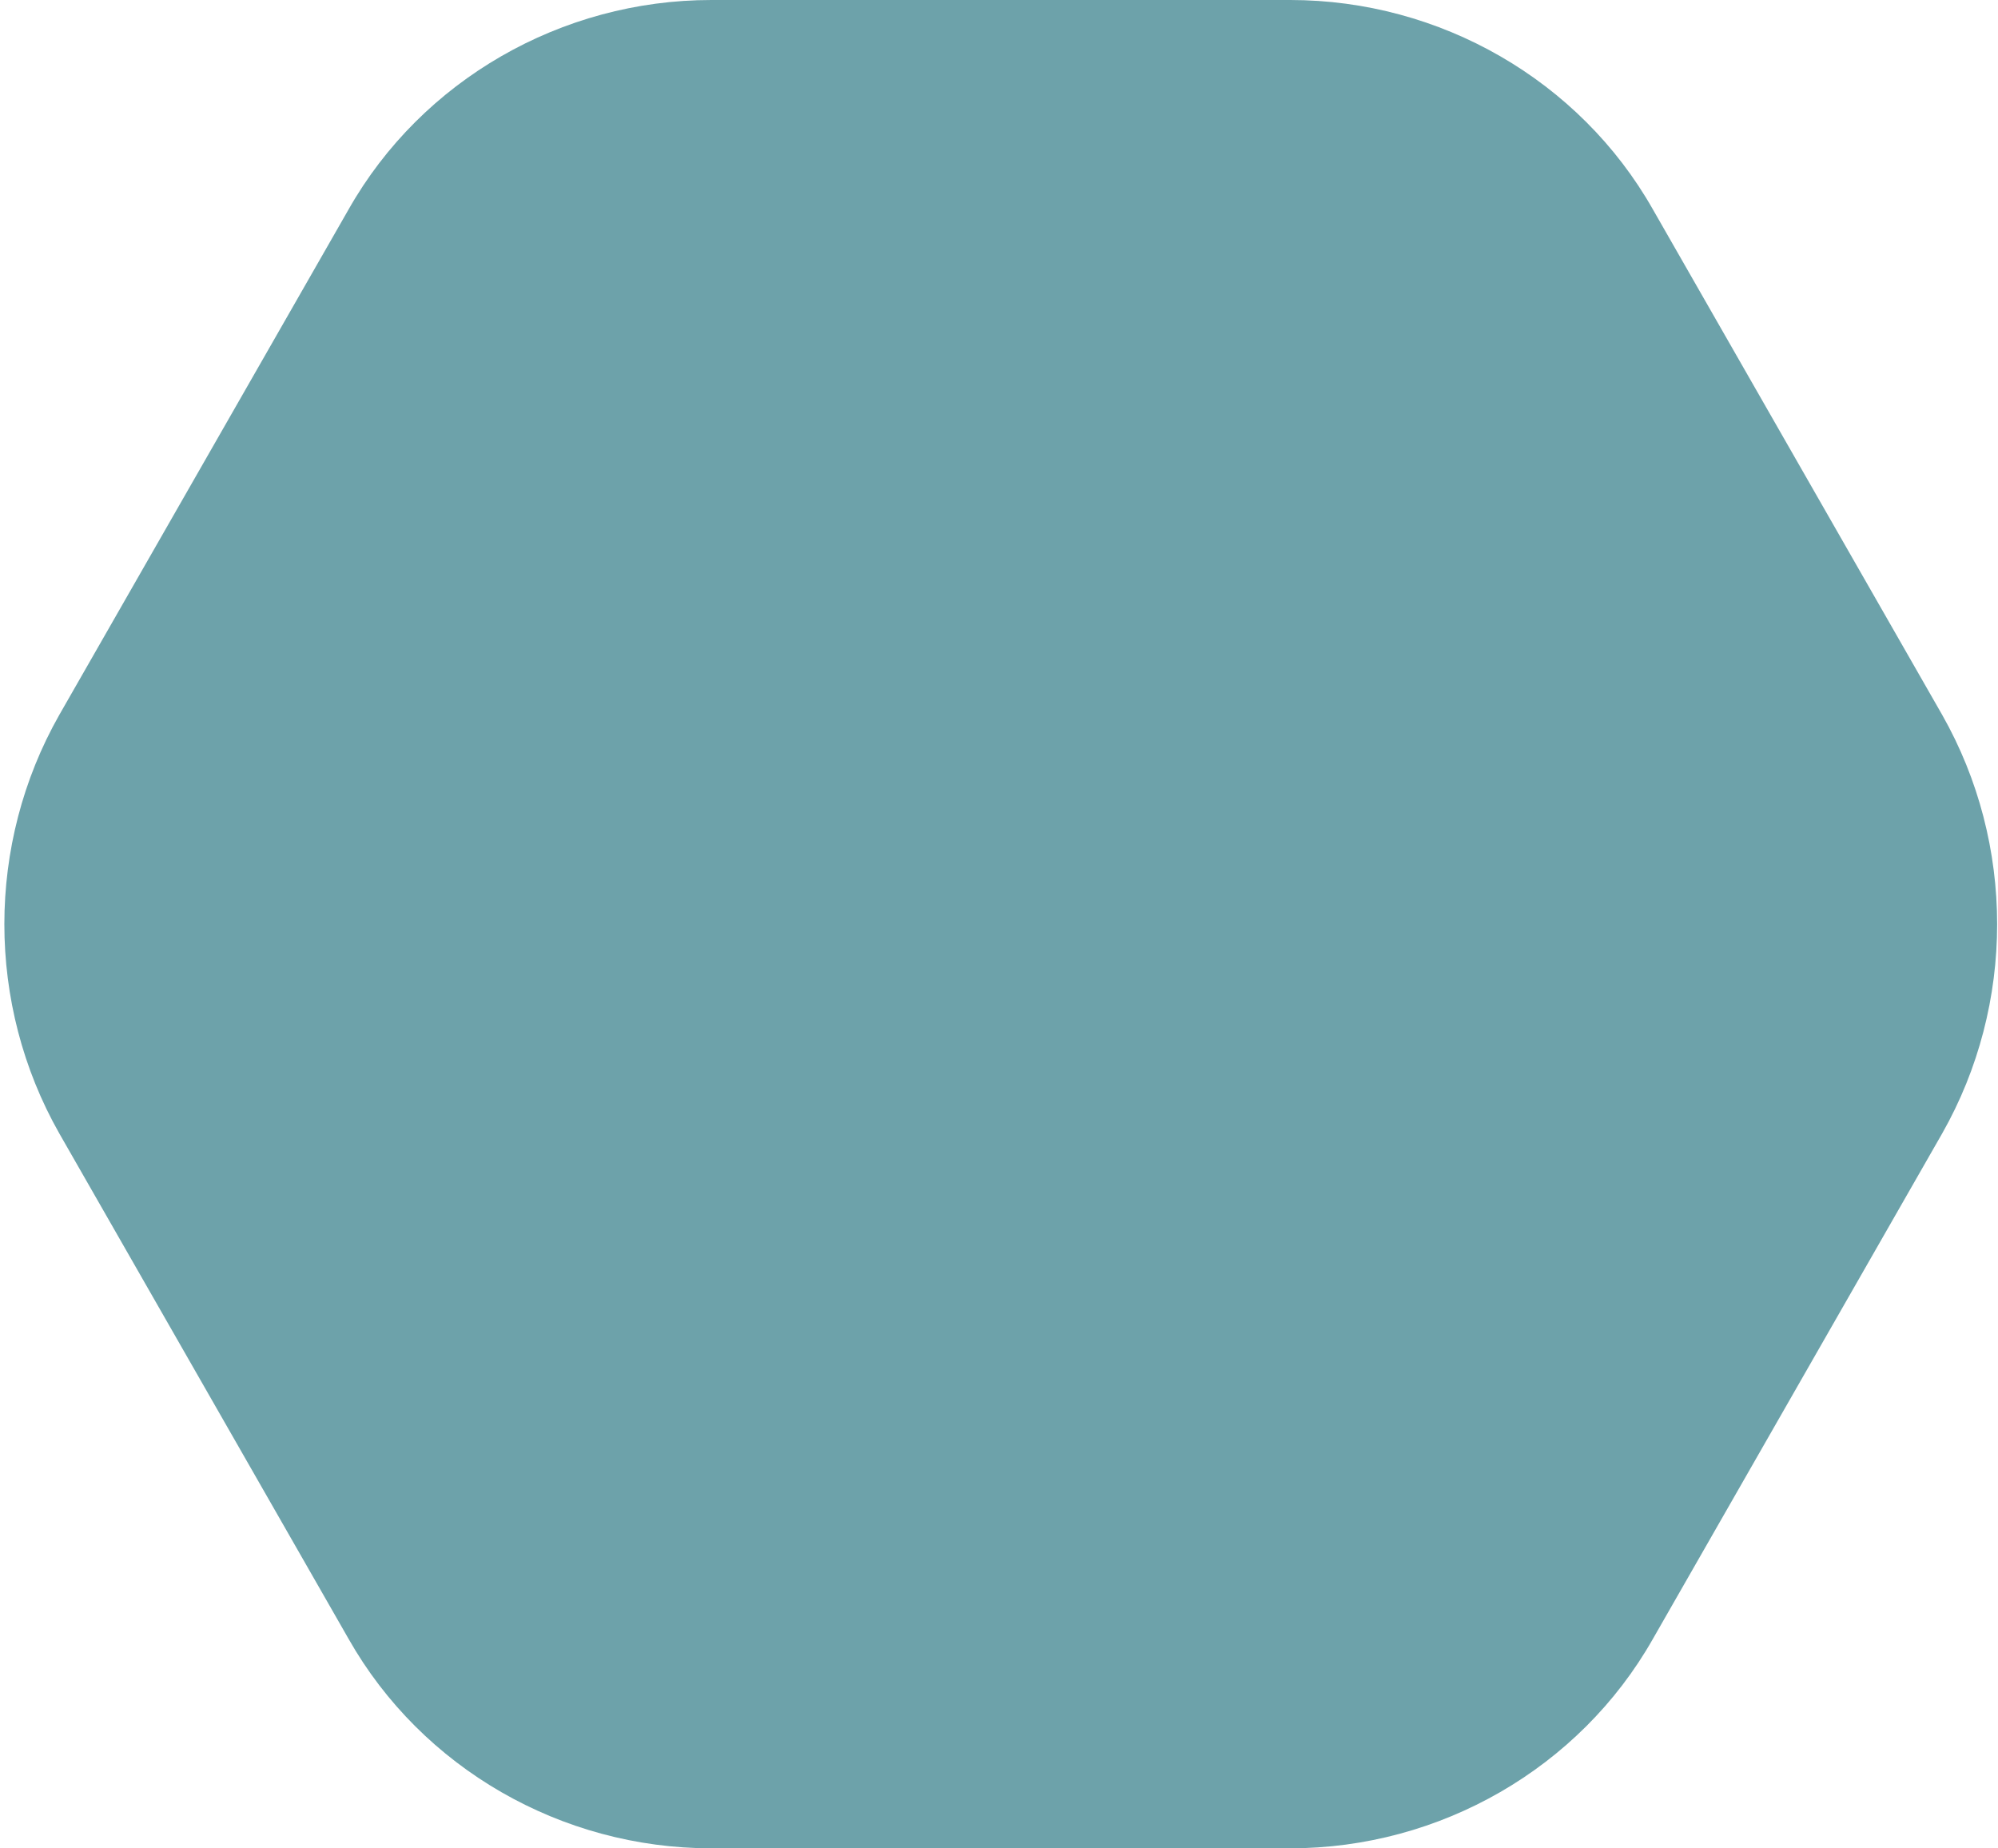 <?xml version="1.0" encoding="utf-8"?>
<!-- Generator: Adobe Illustrator 19.0.0, SVG Export Plug-In . SVG Version: 6.00 Build 0)  -->
<svg version="1.1" id="Layer_1" xmlns="http://www.w3.org/2000/svg" xmlns:xlink="http://www.w3.org/1999/xlink" x="0px" y="0px"
	 viewBox="-273.2 370 57.3 53" style="enable-background:new -273.2 370 57.3 53;" xml:space="preserve">
<style type="text/css">
	.st0{fill:#6DA2AA;}
</style>
<g id="Group_15907" transform="translate(-239 -647)">
	<path id="Polygon_16" class="st0" d="M2.8,1017c4.3,0,8.3,2.3,10.4,6l8.3,14.5c2.1,3.7,2.1,8.3,0,12l-8.3,14.5
		c-2.1,3.7-6.1,6-10.4,6h-16.6c-4.3,0-8.3-2.3-10.4-6l-8.3-14.5c-2.1-3.7-2.1-8.3,0-12l8.3-14.5c2.1-3.7,6.1-6,10.4-6H2.8z"/>
</g>
</svg>
